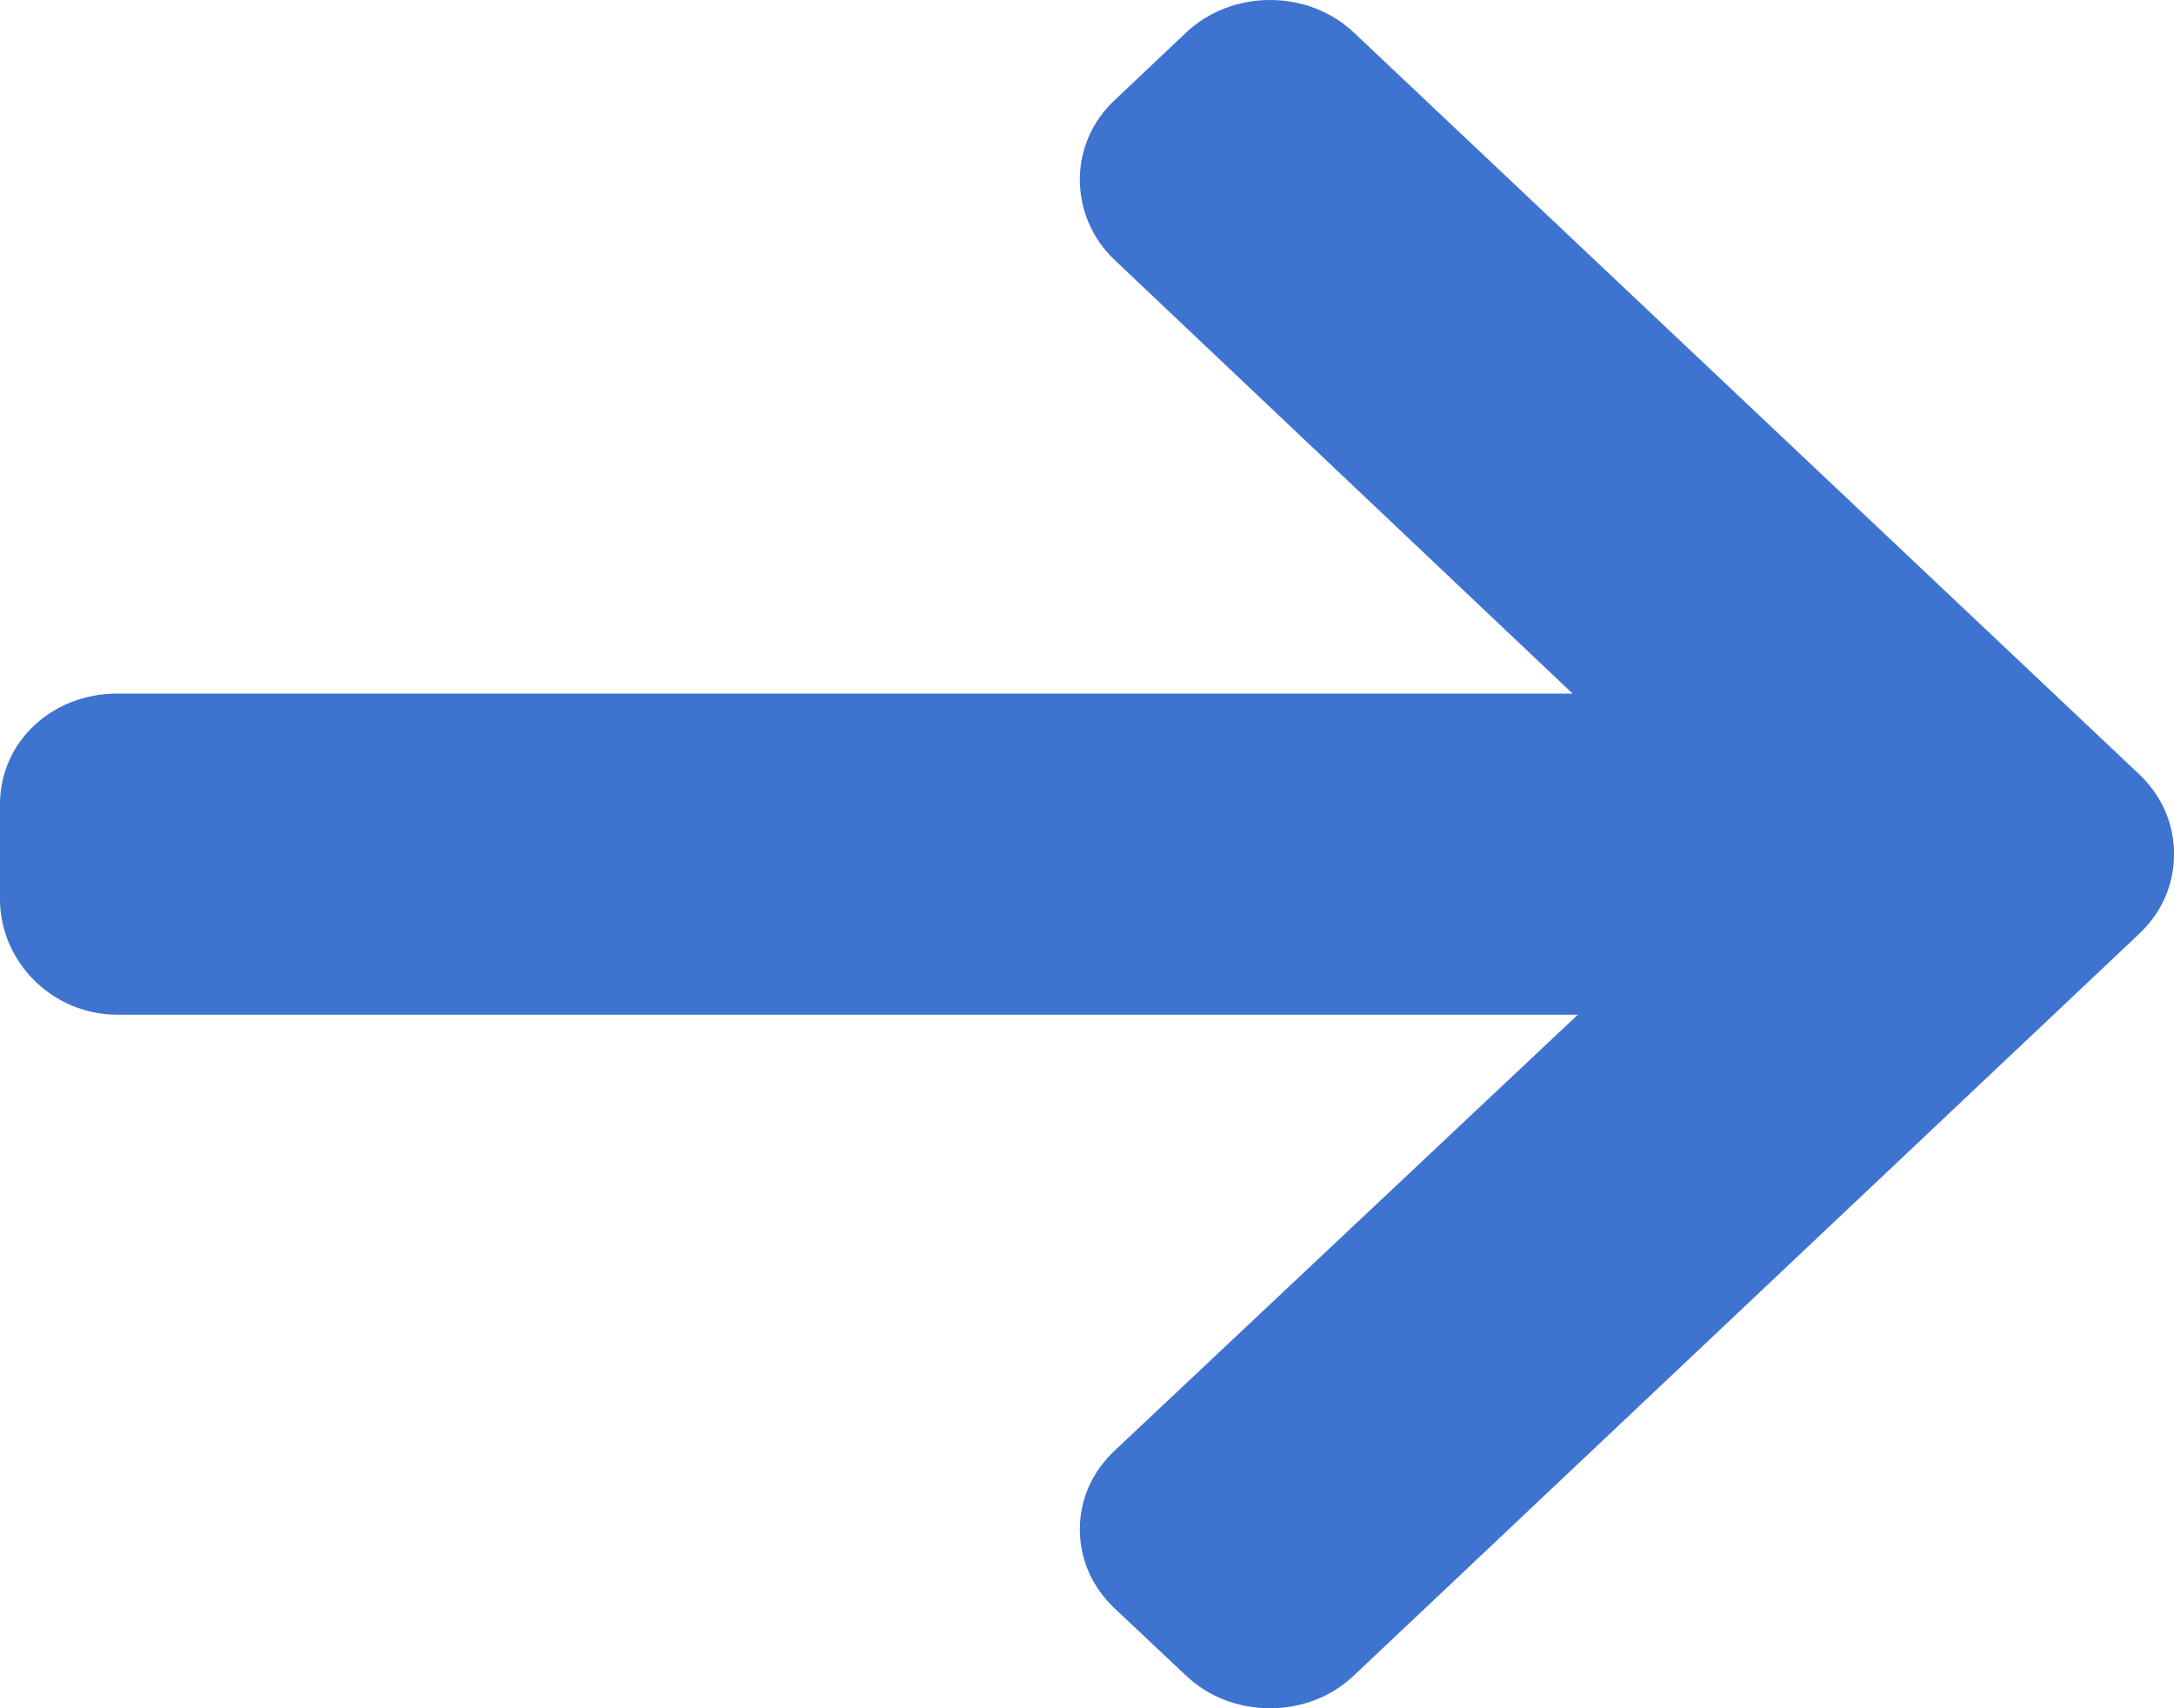 <svg width="14" height="11" viewBox="0 0 14 11" fill="none" xmlns="http://www.w3.org/2000/svg">
<path d="M13.776 4.986L8.72 0.211C8.576 0.075 8.384 0 8.179 0C7.973 0 7.781 0.075 7.637 0.211L7.178 0.645C7.033 0.781 6.954 0.963 6.954 1.156C6.954 1.35 7.033 1.538 7.178 1.674L10.127 4.466H0.756C0.334 4.466 0 4.778 0 5.178V5.791C0 6.19 0.334 6.534 0.756 6.534H10.161L7.178 9.341C7.034 9.477 6.954 9.654 6.954 9.848C6.954 10.042 7.034 10.221 7.178 10.357L7.637 10.789C7.781 10.926 7.973 11 8.179 11C8.384 11 8.576 10.925 8.72 10.788L13.776 6.013C13.921 5.877 14.001 5.694 14 5.5C14.001 5.305 13.921 5.123 13.776 4.986Z" fill="#3E73CF"/>
</svg>
